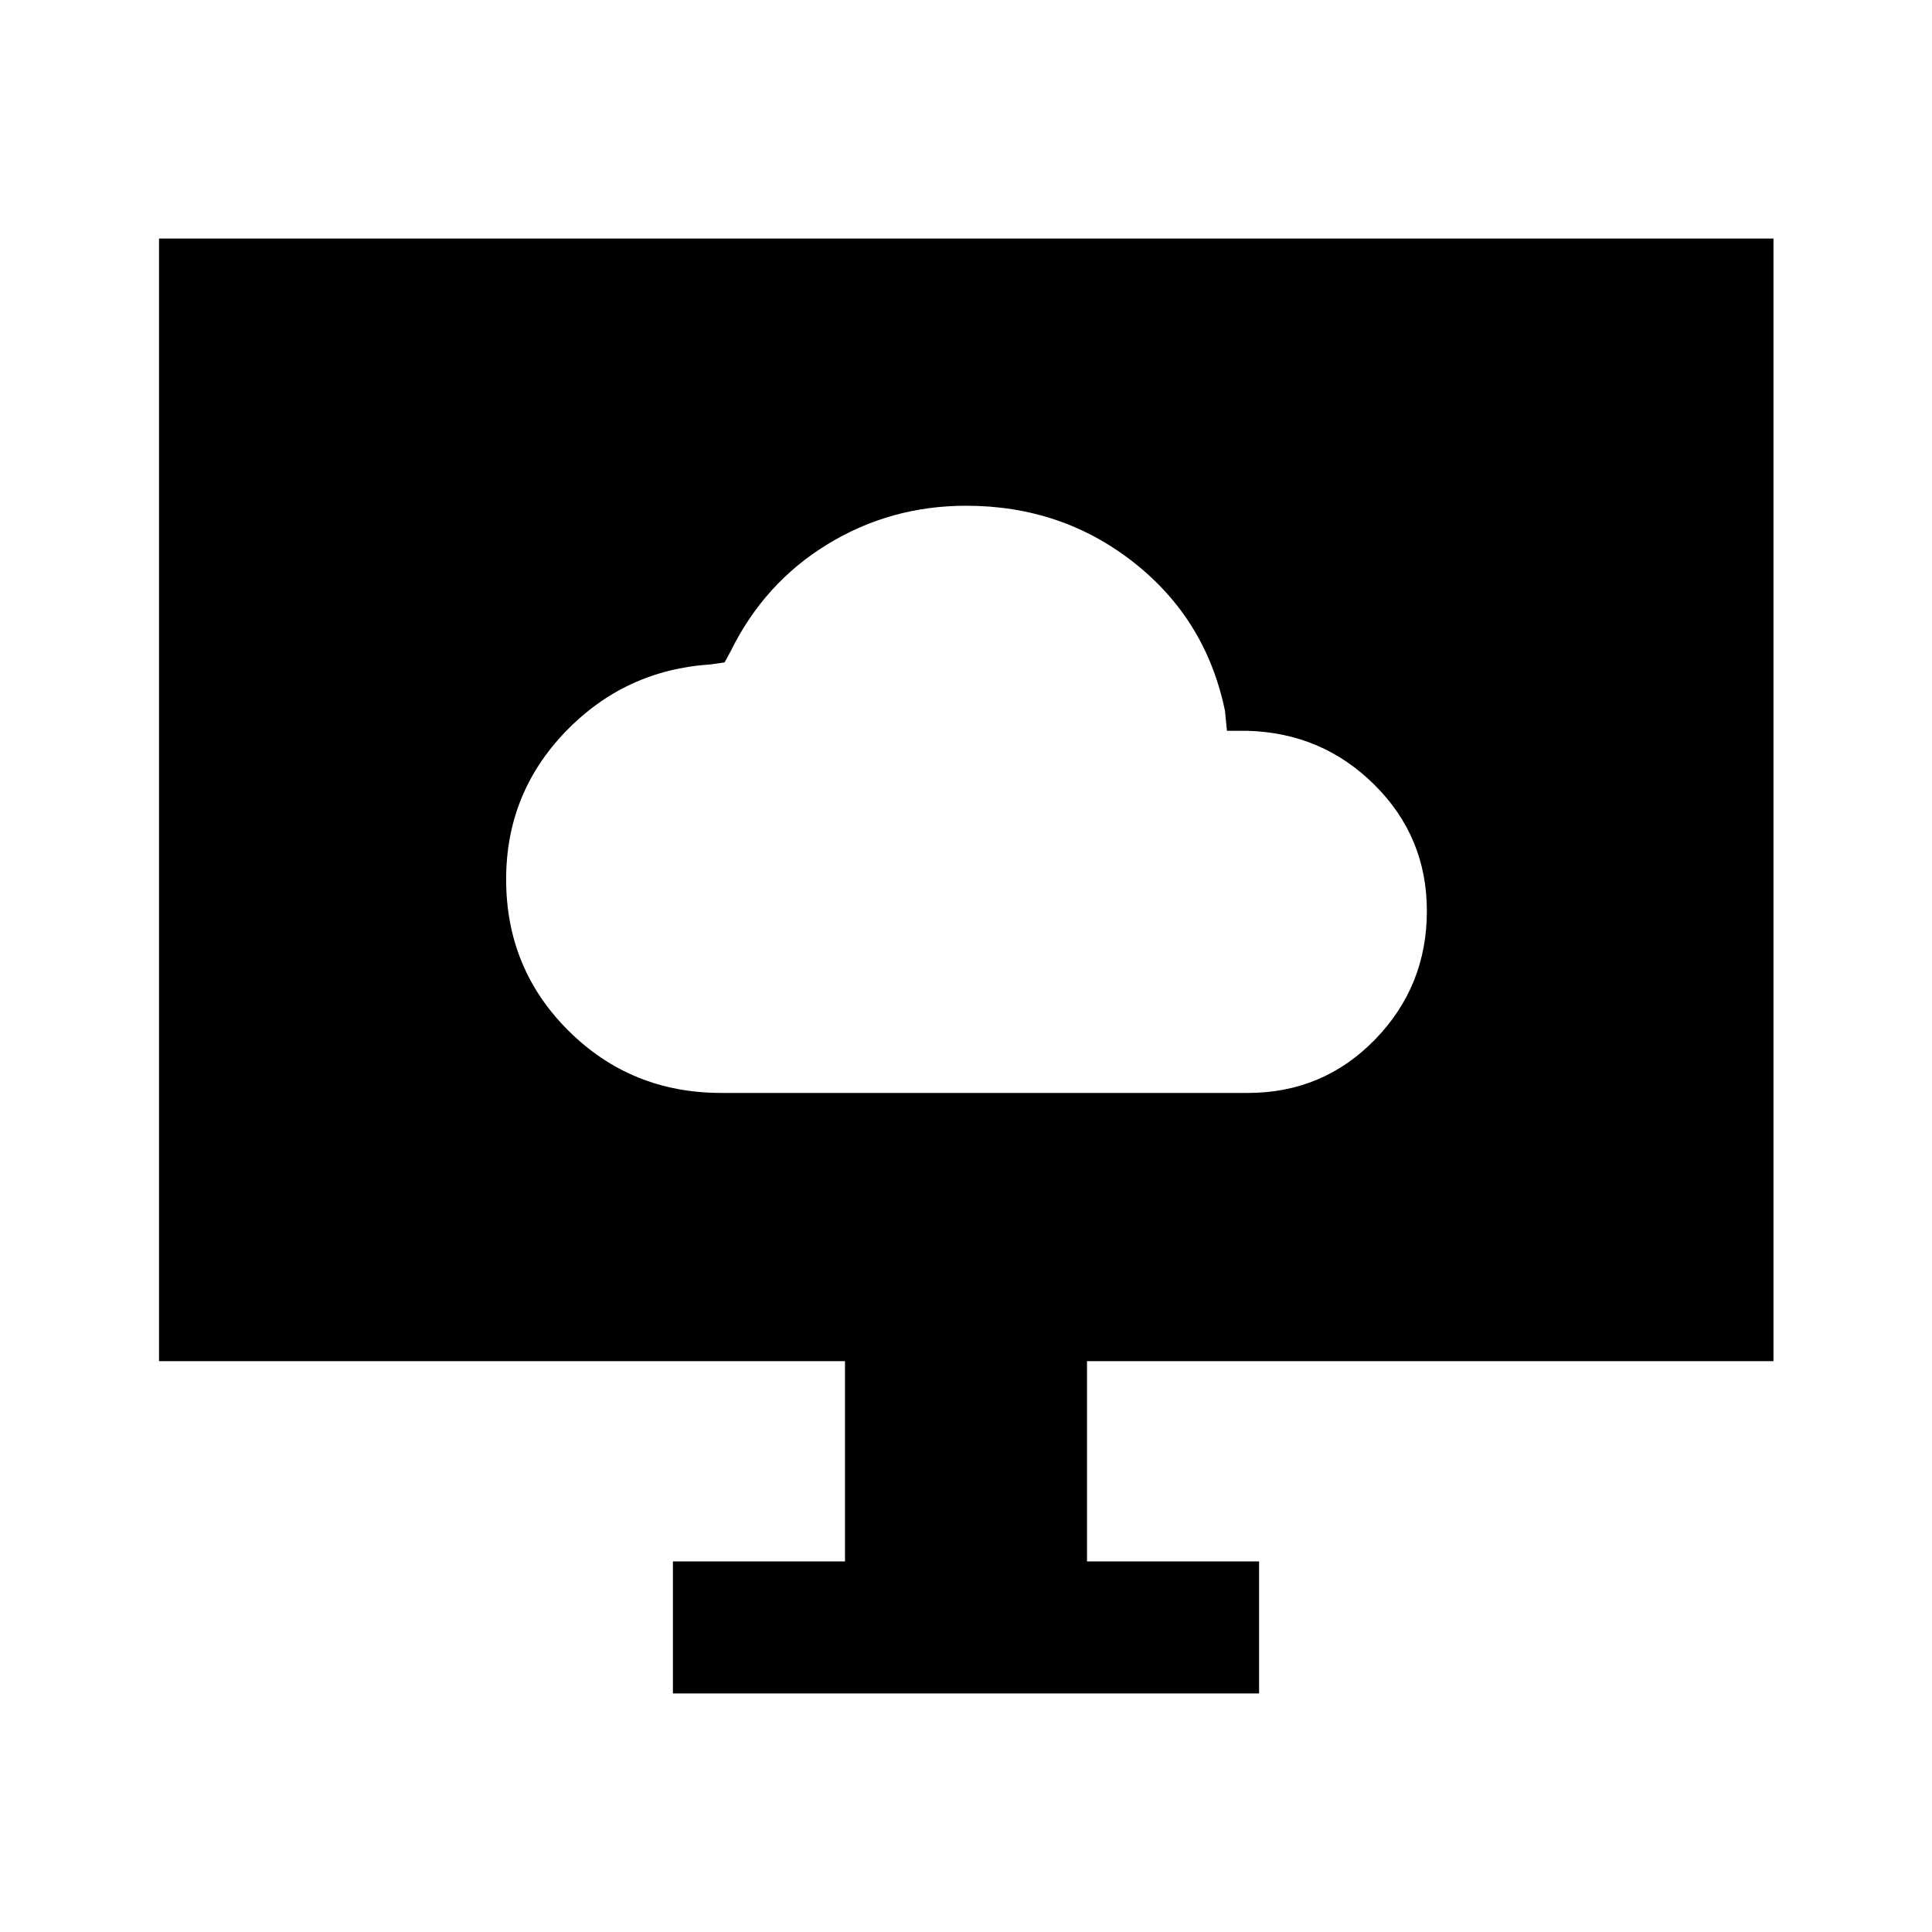 <svg xmlns="http://www.w3.org/2000/svg" height="48" viewBox="0 -960 960 960" width="48"><path d="M358.33-416.93H620.1q37.28 0 63.09-26.49Q709-469.91 709-507.35q0-36.82-26.05-62.69-26.04-25.87-63.28-26.83h-10l-1-10q-9.39-45.35-45.23-73.59-35.84-28.24-83.34-28.24-37.61 0-68.96 19.17-31.36 19.16-48.1 53.18l-3 5.5-7 1q-42.52 2.77-72.03 33.41-29.51 30.64-29.51 73.37 0 44.51 31.07 75.32 31.07 30.82 75.76 30.82Zm-23.96 298.41v-65.63h85.5v-99.5H79.02v-557.83h802.2v557.83H540.13v99.5h85.5v65.63H334.37Z"/></svg>